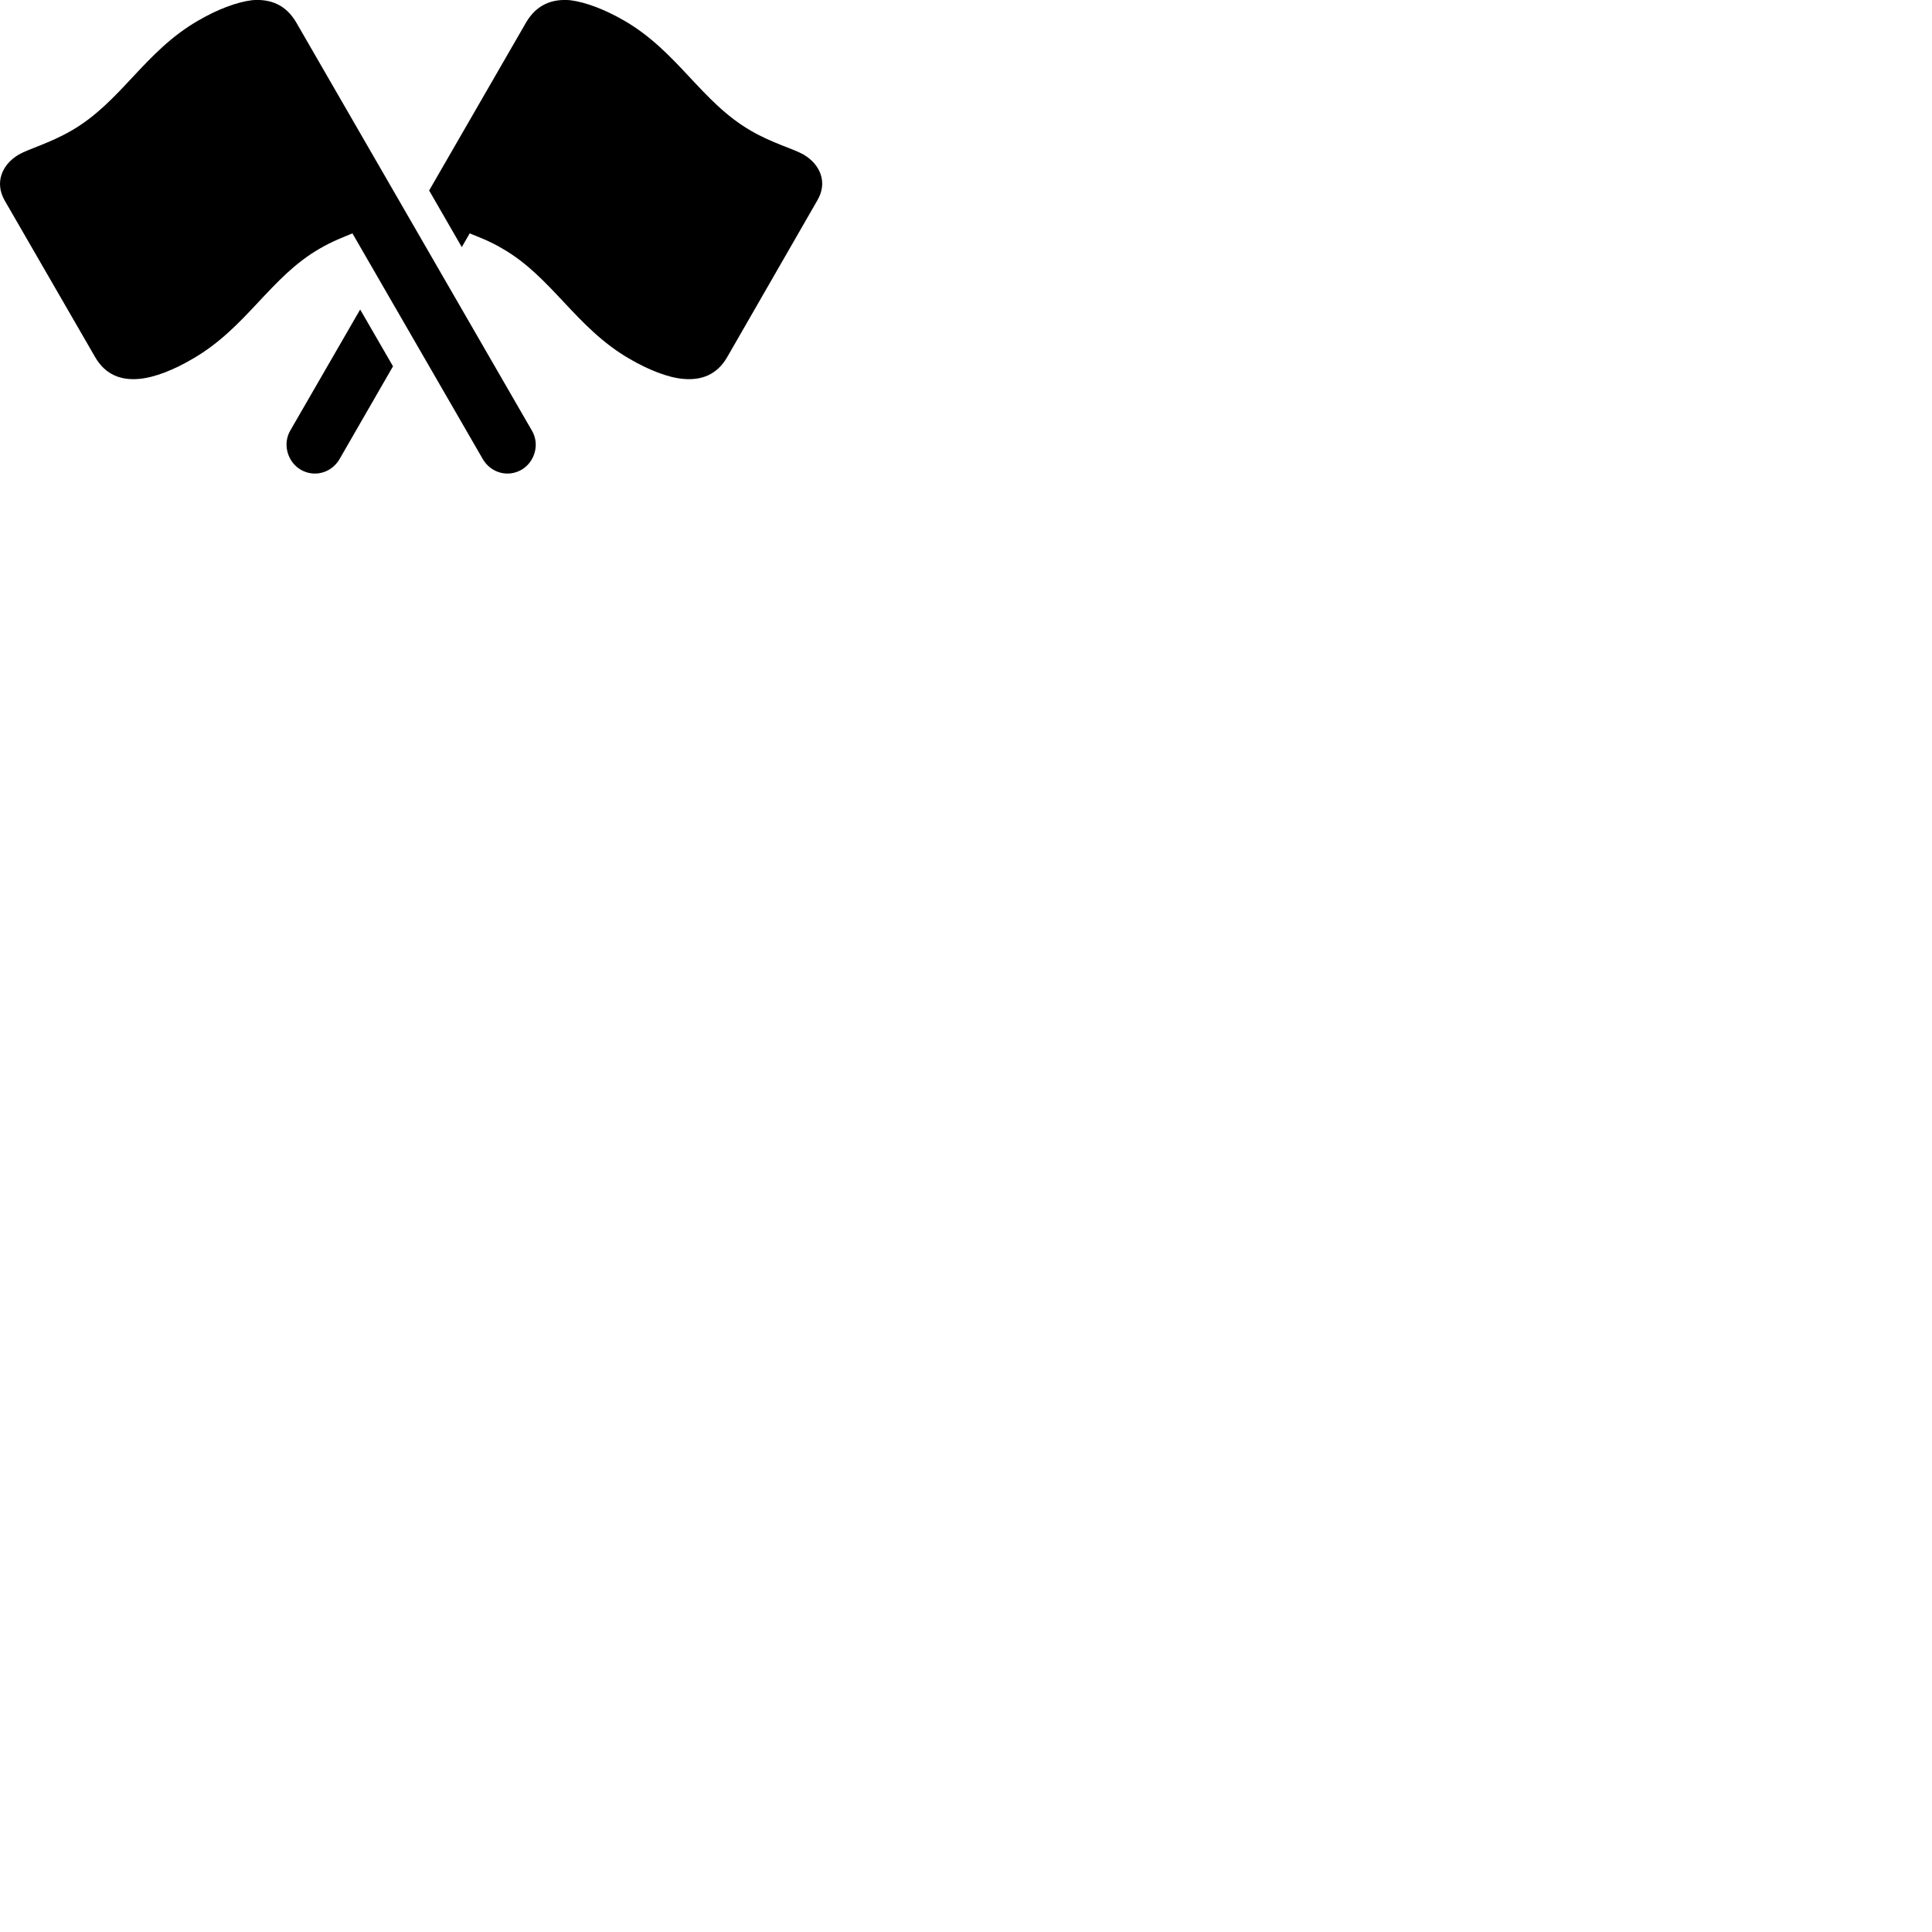 
        <svg xmlns="http://www.w3.org/2000/svg" viewBox="0 0 100 100">
            <path d="M27.532 22.29L15.332 1.16C14.792 0.24 13.992 -0.07 13.042 0.01C12.242 0.11 11.242 0.49 10.252 1.07C7.472 2.67 6.262 5.29 3.682 6.77C2.552 7.42 1.522 7.69 0.972 8C0.092 8.52 -0.278 9.45 0.232 10.36L4.922 18.48C5.452 19.4 6.262 19.7 7.212 19.61C8.002 19.54 9.012 19.14 9.992 18.56C12.772 16.95 13.992 14.33 16.562 12.86C17.212 12.48 17.812 12.26 18.242 12.08L24.982 23.75C25.392 24.47 26.282 24.73 27.002 24.31C27.692 23.9 27.942 22.98 27.532 22.29ZM22.212 9.86L23.902 12.79L24.312 12.08C24.752 12.26 25.352 12.48 25.992 12.86C28.562 14.33 29.792 16.95 32.562 18.56C33.552 19.14 34.562 19.54 35.352 19.61C36.302 19.7 37.112 19.4 37.642 18.48L42.312 10.36C42.842 9.45 42.472 8.52 41.592 8C41.042 7.69 39.992 7.42 38.872 6.77C36.302 5.29 35.082 2.67 32.312 1.07C31.312 0.49 30.312 0.11 29.512 0.01C28.572 -0.07 27.772 0.24 27.232 1.16ZM20.342 18.96L18.642 16.02L15.022 22.29C14.622 22.98 14.872 23.9 15.562 24.31C16.282 24.73 17.172 24.47 17.582 23.75Z" />
        </svg>
    